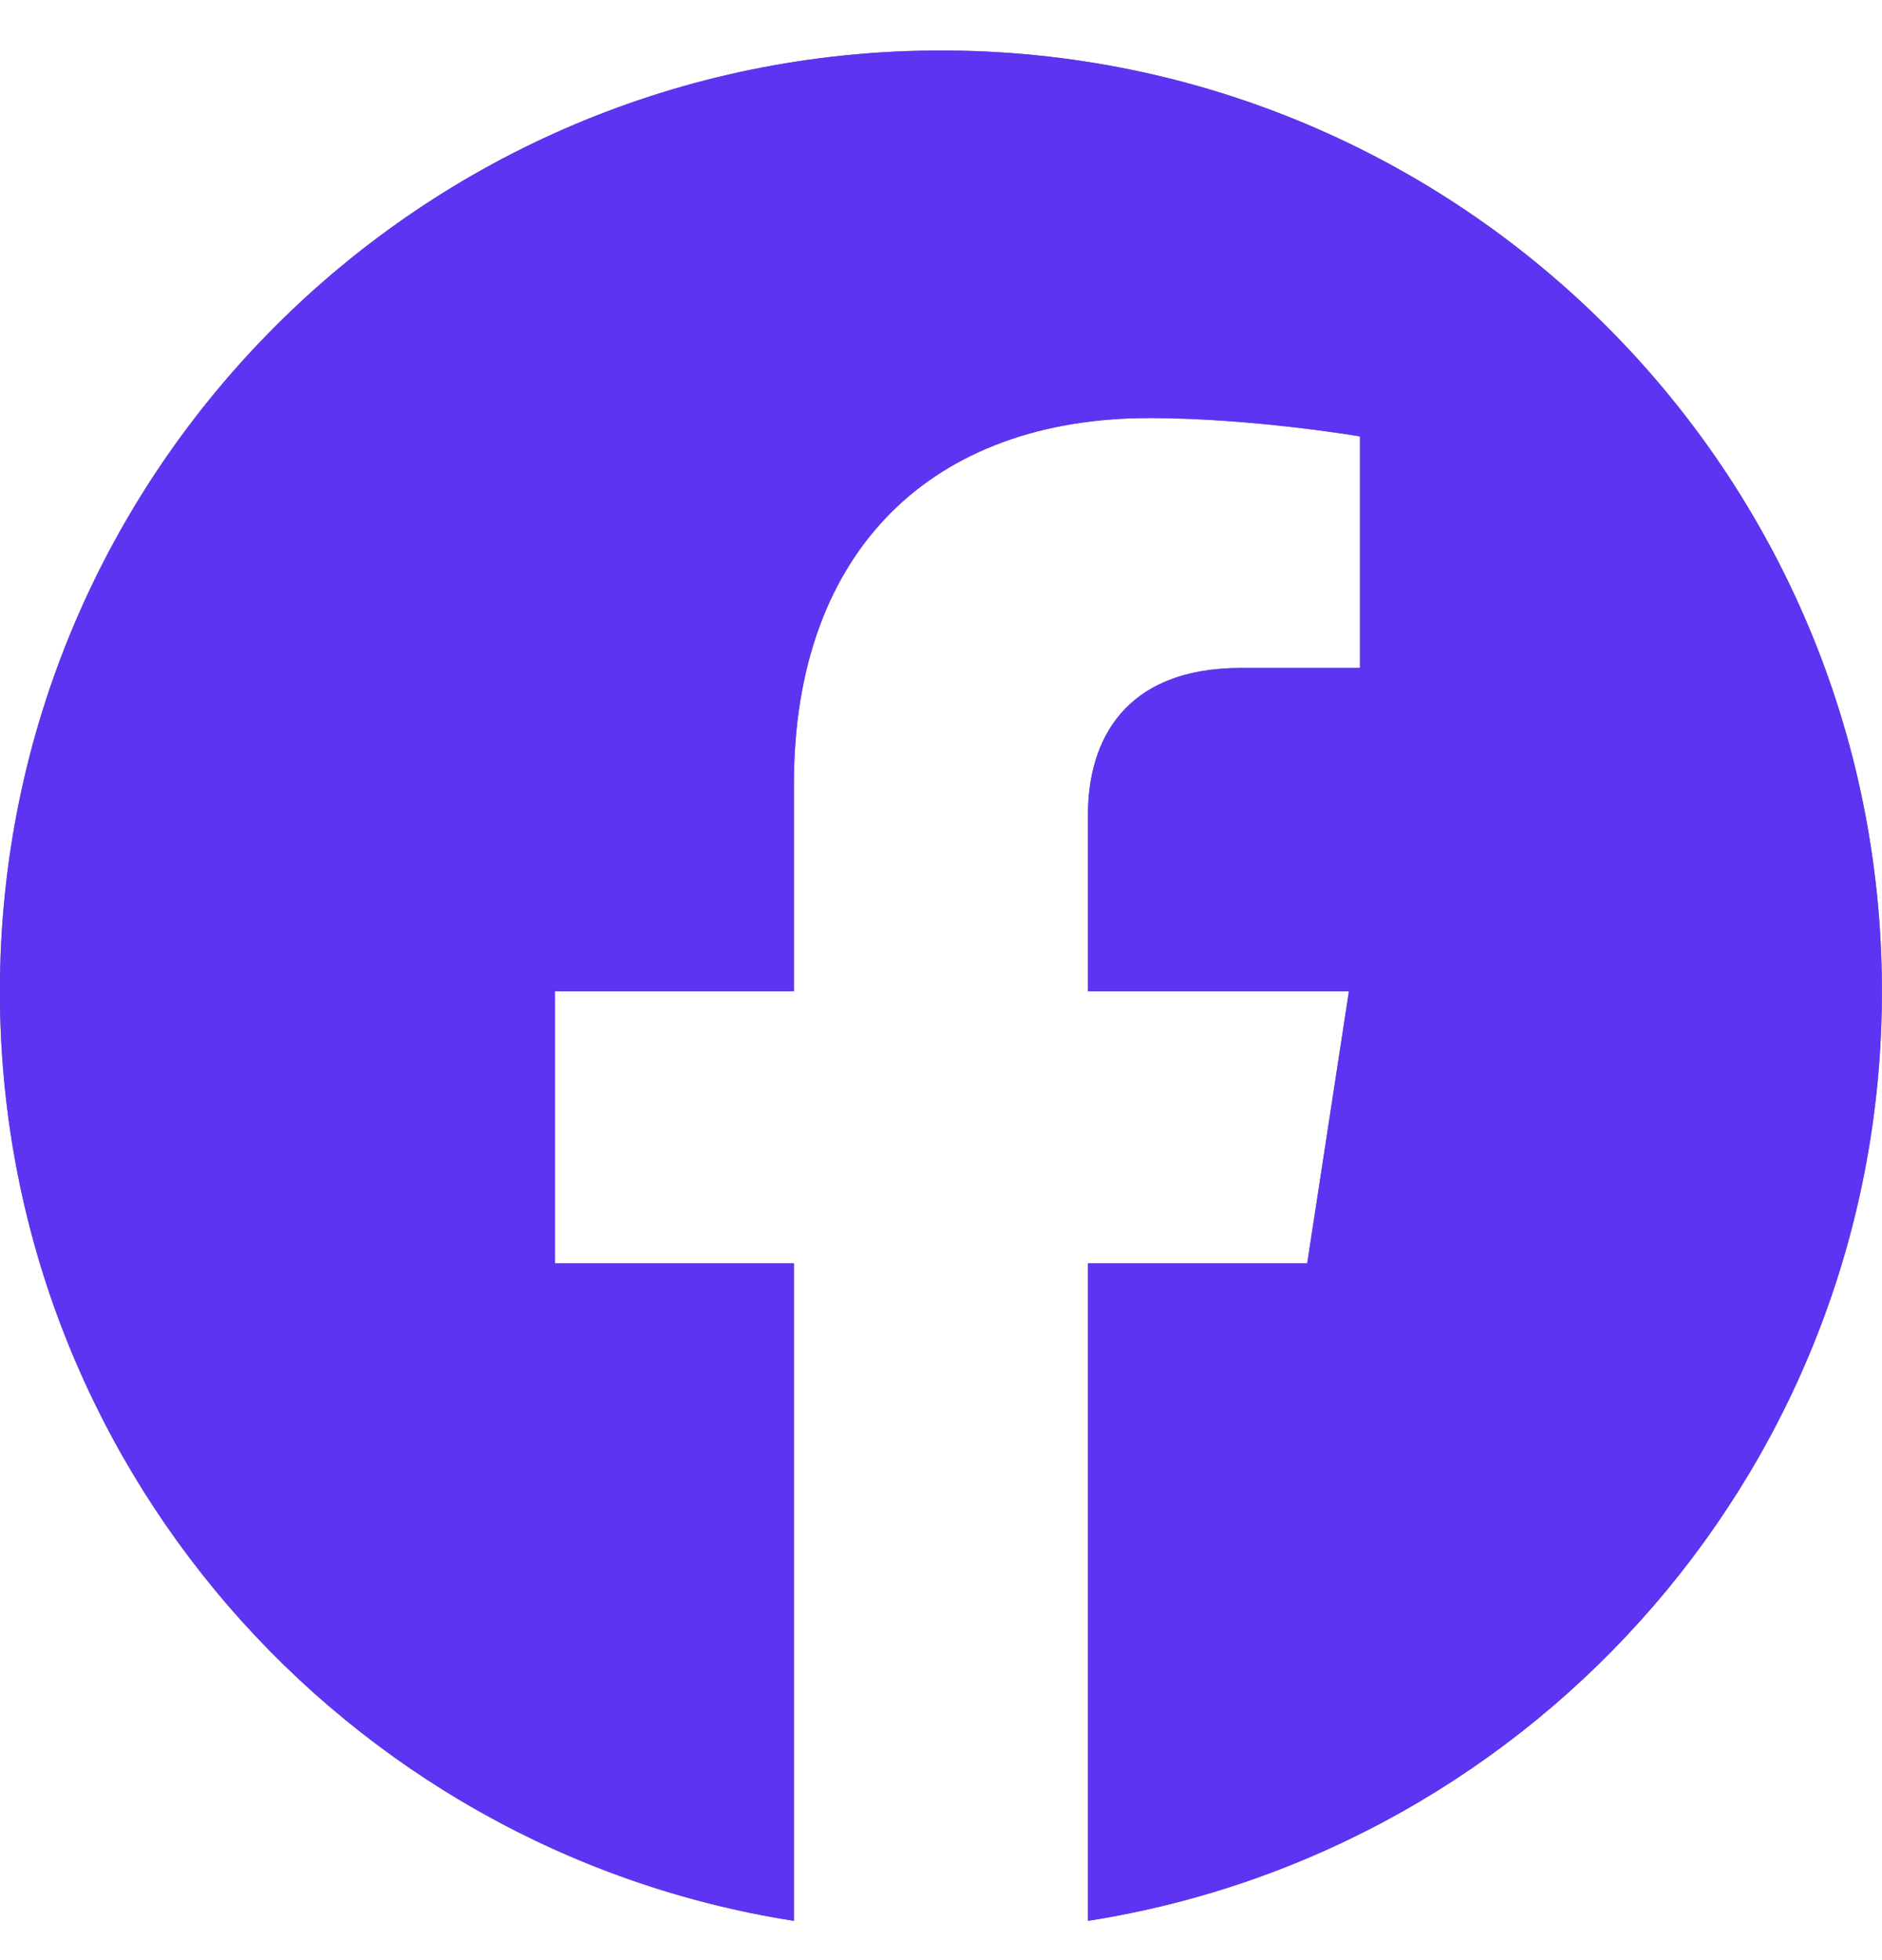 <svg viewBox="6 6 24 25" fill="none" xmlns="http://www.w3.org/2000/svg" id="svg301573132_2272"><g filter="url(#svg301573132_2272_filter0_b_1326_215341)"><g clipPath="url(#svg301573132_2272_clip0_1326_215341)"><path d="M29.999 18.644C29.999 12.016 24.627 6.644 17.999 6.644C11.371 6.644 5.999 12.016 5.999 18.644C5.999 24.635 10.386 29.599 16.124 30.499V22.113H13.077V18.644H16.124V16.001C16.124 12.993 17.915 11.332 20.657 11.332C21.969 11.332 23.343 11.566 23.343 11.566V14.519H21.829C20.338 14.519 19.874 15.445 19.874 16.394V18.644H23.202L22.67 22.113H19.874V30.499C25.611 29.599 29.999 24.635 29.999 18.644Z" fill="#F7F8F8"></path><path d="M29.999 18.644C29.999 12.016 24.627 6.644 17.999 6.644C11.371 6.644 5.999 12.016 5.999 18.644C5.999 24.635 10.386 29.599 16.124 30.499V22.113H13.077V18.644H16.124V16.001C16.124 12.993 17.915 11.332 20.657 11.332C21.969 11.332 23.343 11.566 23.343 11.566V14.519H21.829C20.338 14.519 19.874 15.445 19.874 16.394V18.644H23.202L22.67 22.113H19.874V30.499C25.611 29.599 29.999 24.635 29.999 18.644Z" fill="#78767F" fillOpacity="0.02"></path><path d="M29.999 18.644C29.999 12.016 24.627 6.644 17.999 6.644C11.371 6.644 5.999 12.016 5.999 18.644C5.999 24.635 10.386 29.599 16.124 30.499V22.113H13.077V18.644H16.124V16.001C16.124 12.993 17.915 11.332 20.657 11.332C21.969 11.332 23.343 11.566 23.343 11.566V14.519H21.829C20.338 14.519 19.874 15.445 19.874 16.394V18.644H23.202L22.67 22.113H19.874V30.499C25.611 29.599 29.999 24.635 29.999 18.644Z" fill="#5D34F2" fillOpacity="0.05"></path></g></g><defs><filter id="svg301573132_2272_filter0_b_1326_215341" x="-7.645" y="-6.989" width="51.288" height="51.288" filterUnits="userSpaceOnUse" color-interpolation-filters="sRGB"><feFlood flood-opacity="0" result="BackgroundImageFix"></feFlood><feGaussianBlur in="BackgroundImageFix" stdDeviation="3.822"></feGaussianBlur><feComposite in2="SourceAlpha" operator="in" result="effect1_backgroundBlur_1326_215341"></feComposite><feBlend mode="normal" in="SourceGraphic" in2="effect1_backgroundBlur_1326_215341" result="shape"></feBlend></filter><clipPath id="svg301573132_2272_clip0_1326_215341"><rect width="24" height="24" fill="white" transform="translate(5.999 6.644)"></rect></clipPath></defs></svg>